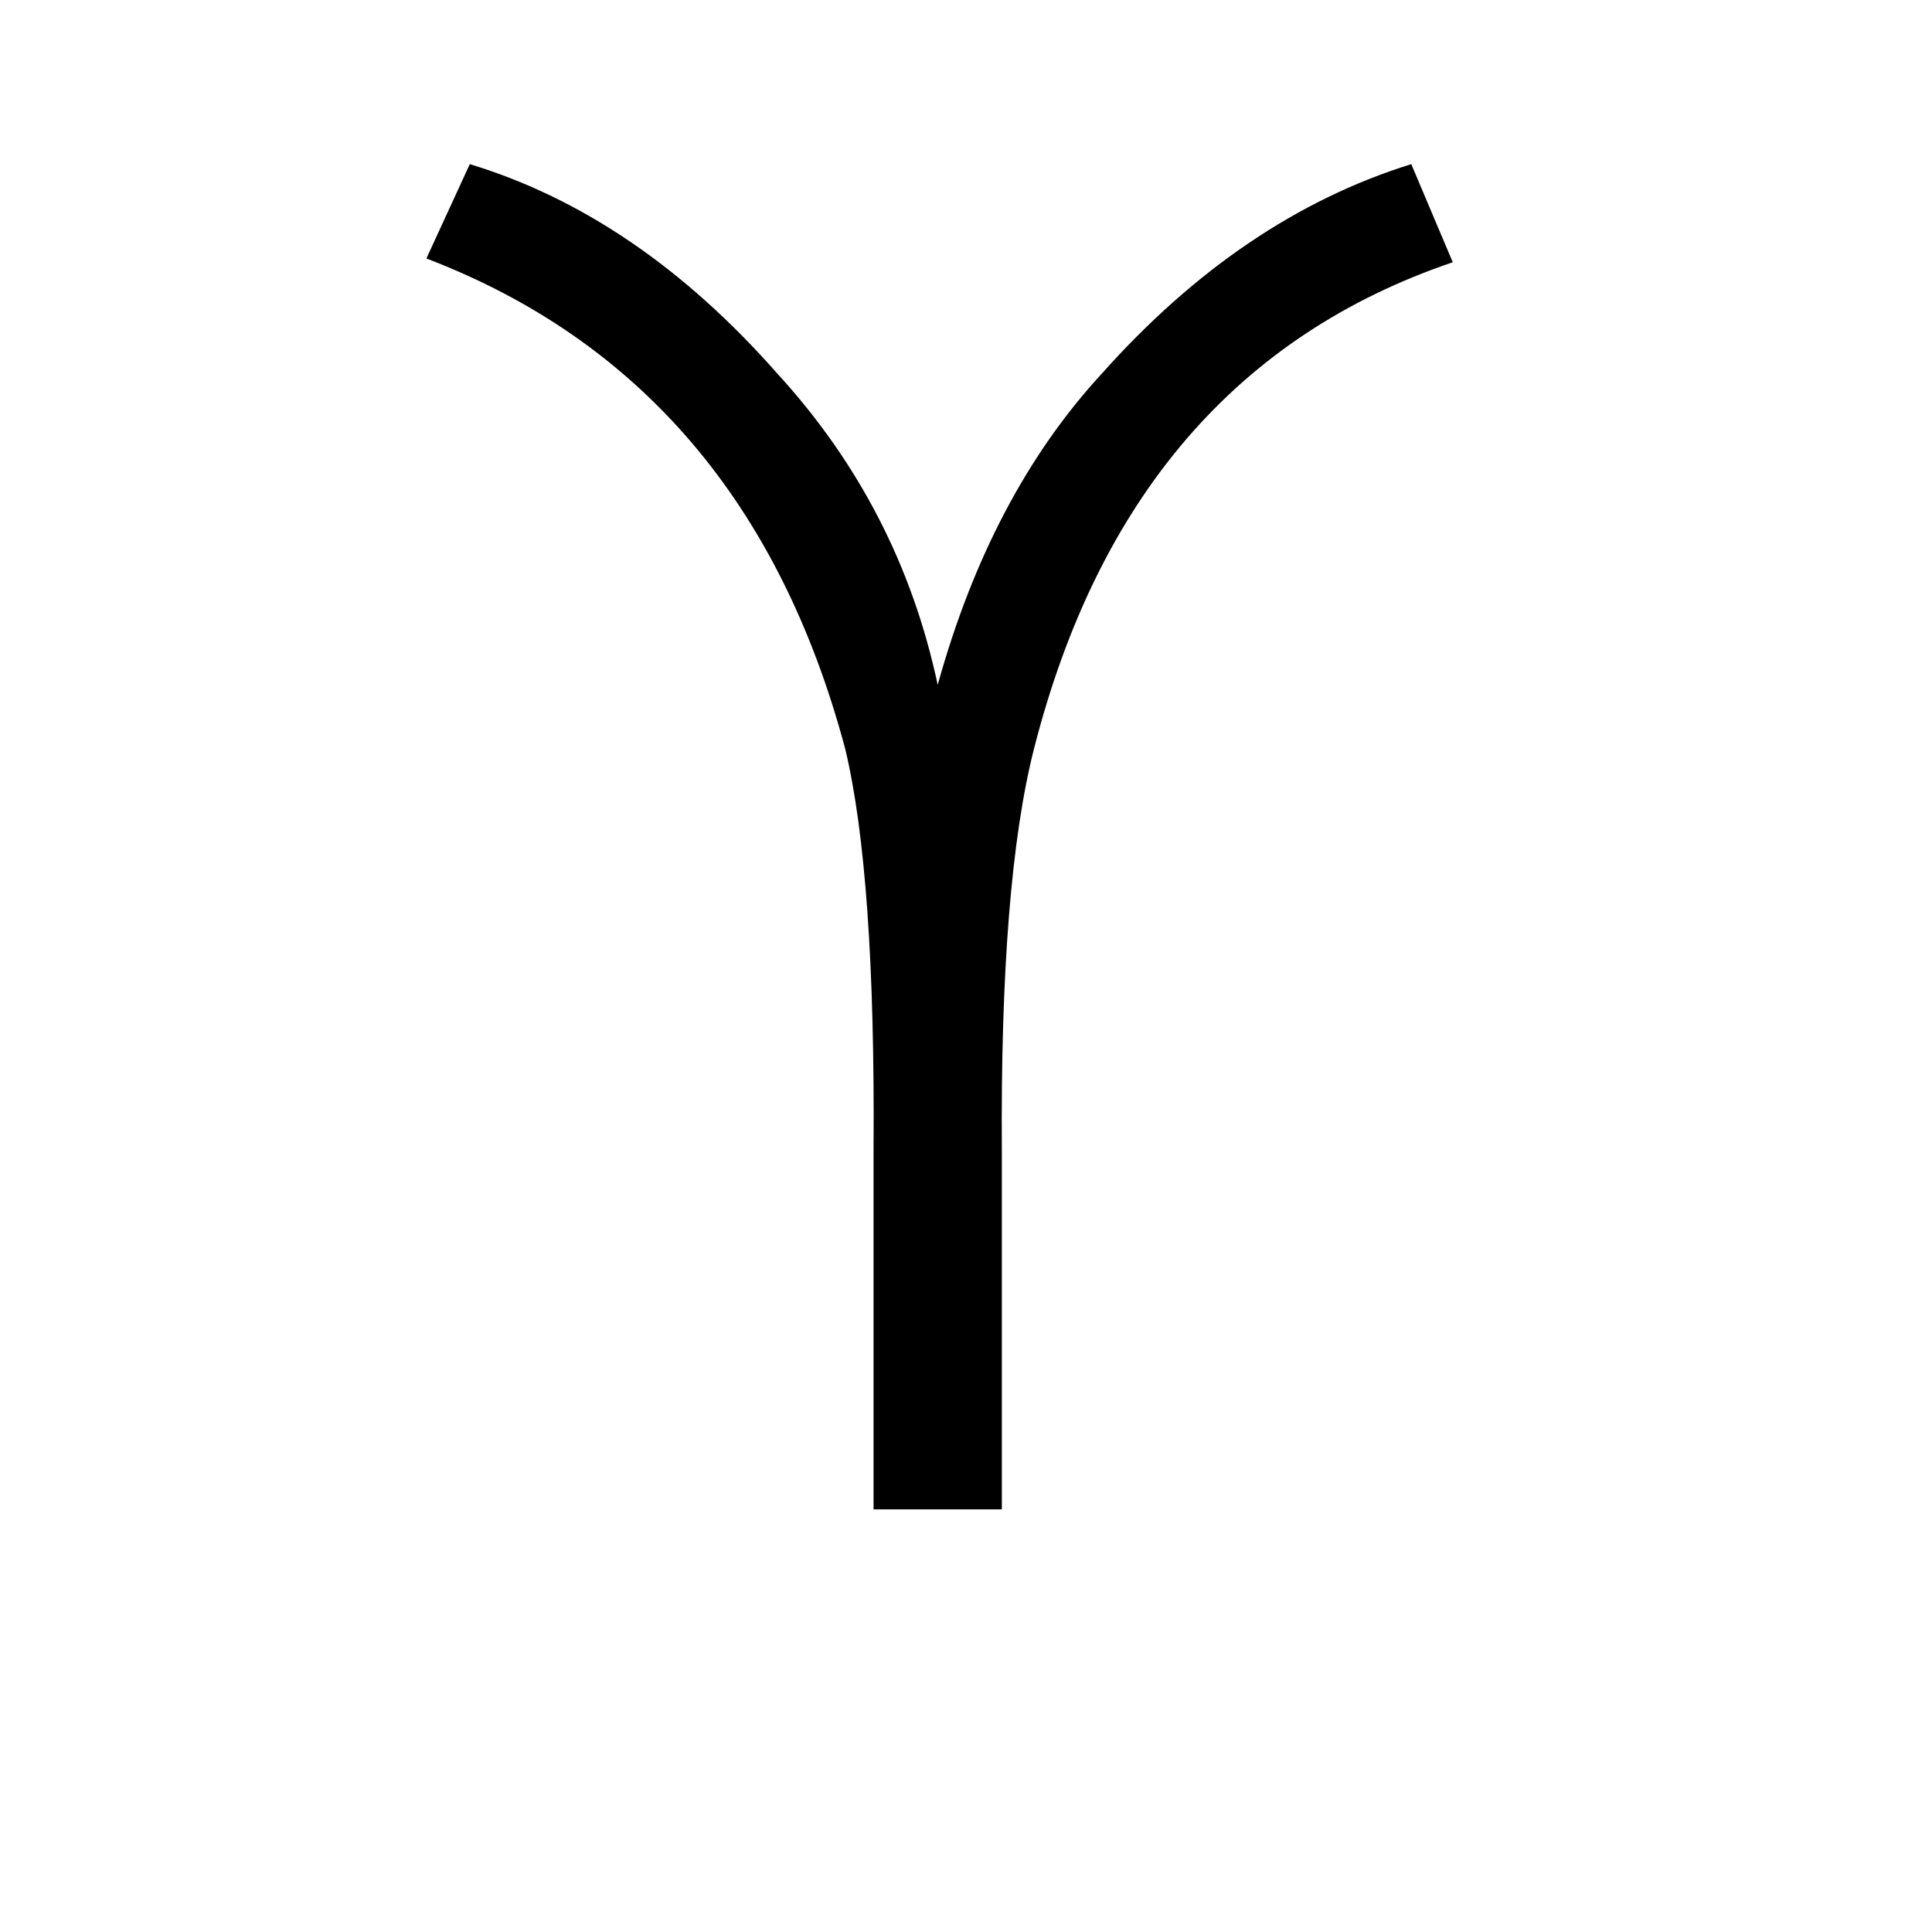 <svg xmlns="http://www.w3.org/2000/svg" viewBox="0 -800 1024 1024">
	<path fill="#000000" d="M748 -713L770 -661Q599 -603 548 -403Q530 -332 531 -190V0H463V-191Q464 -336 448 -403Q396 -598 226 -663L249 -713Q338 -686 412 -602Q477 -531 497 -437Q525 -538 584 -602Q658 -685 748 -713Z"/>
</svg>